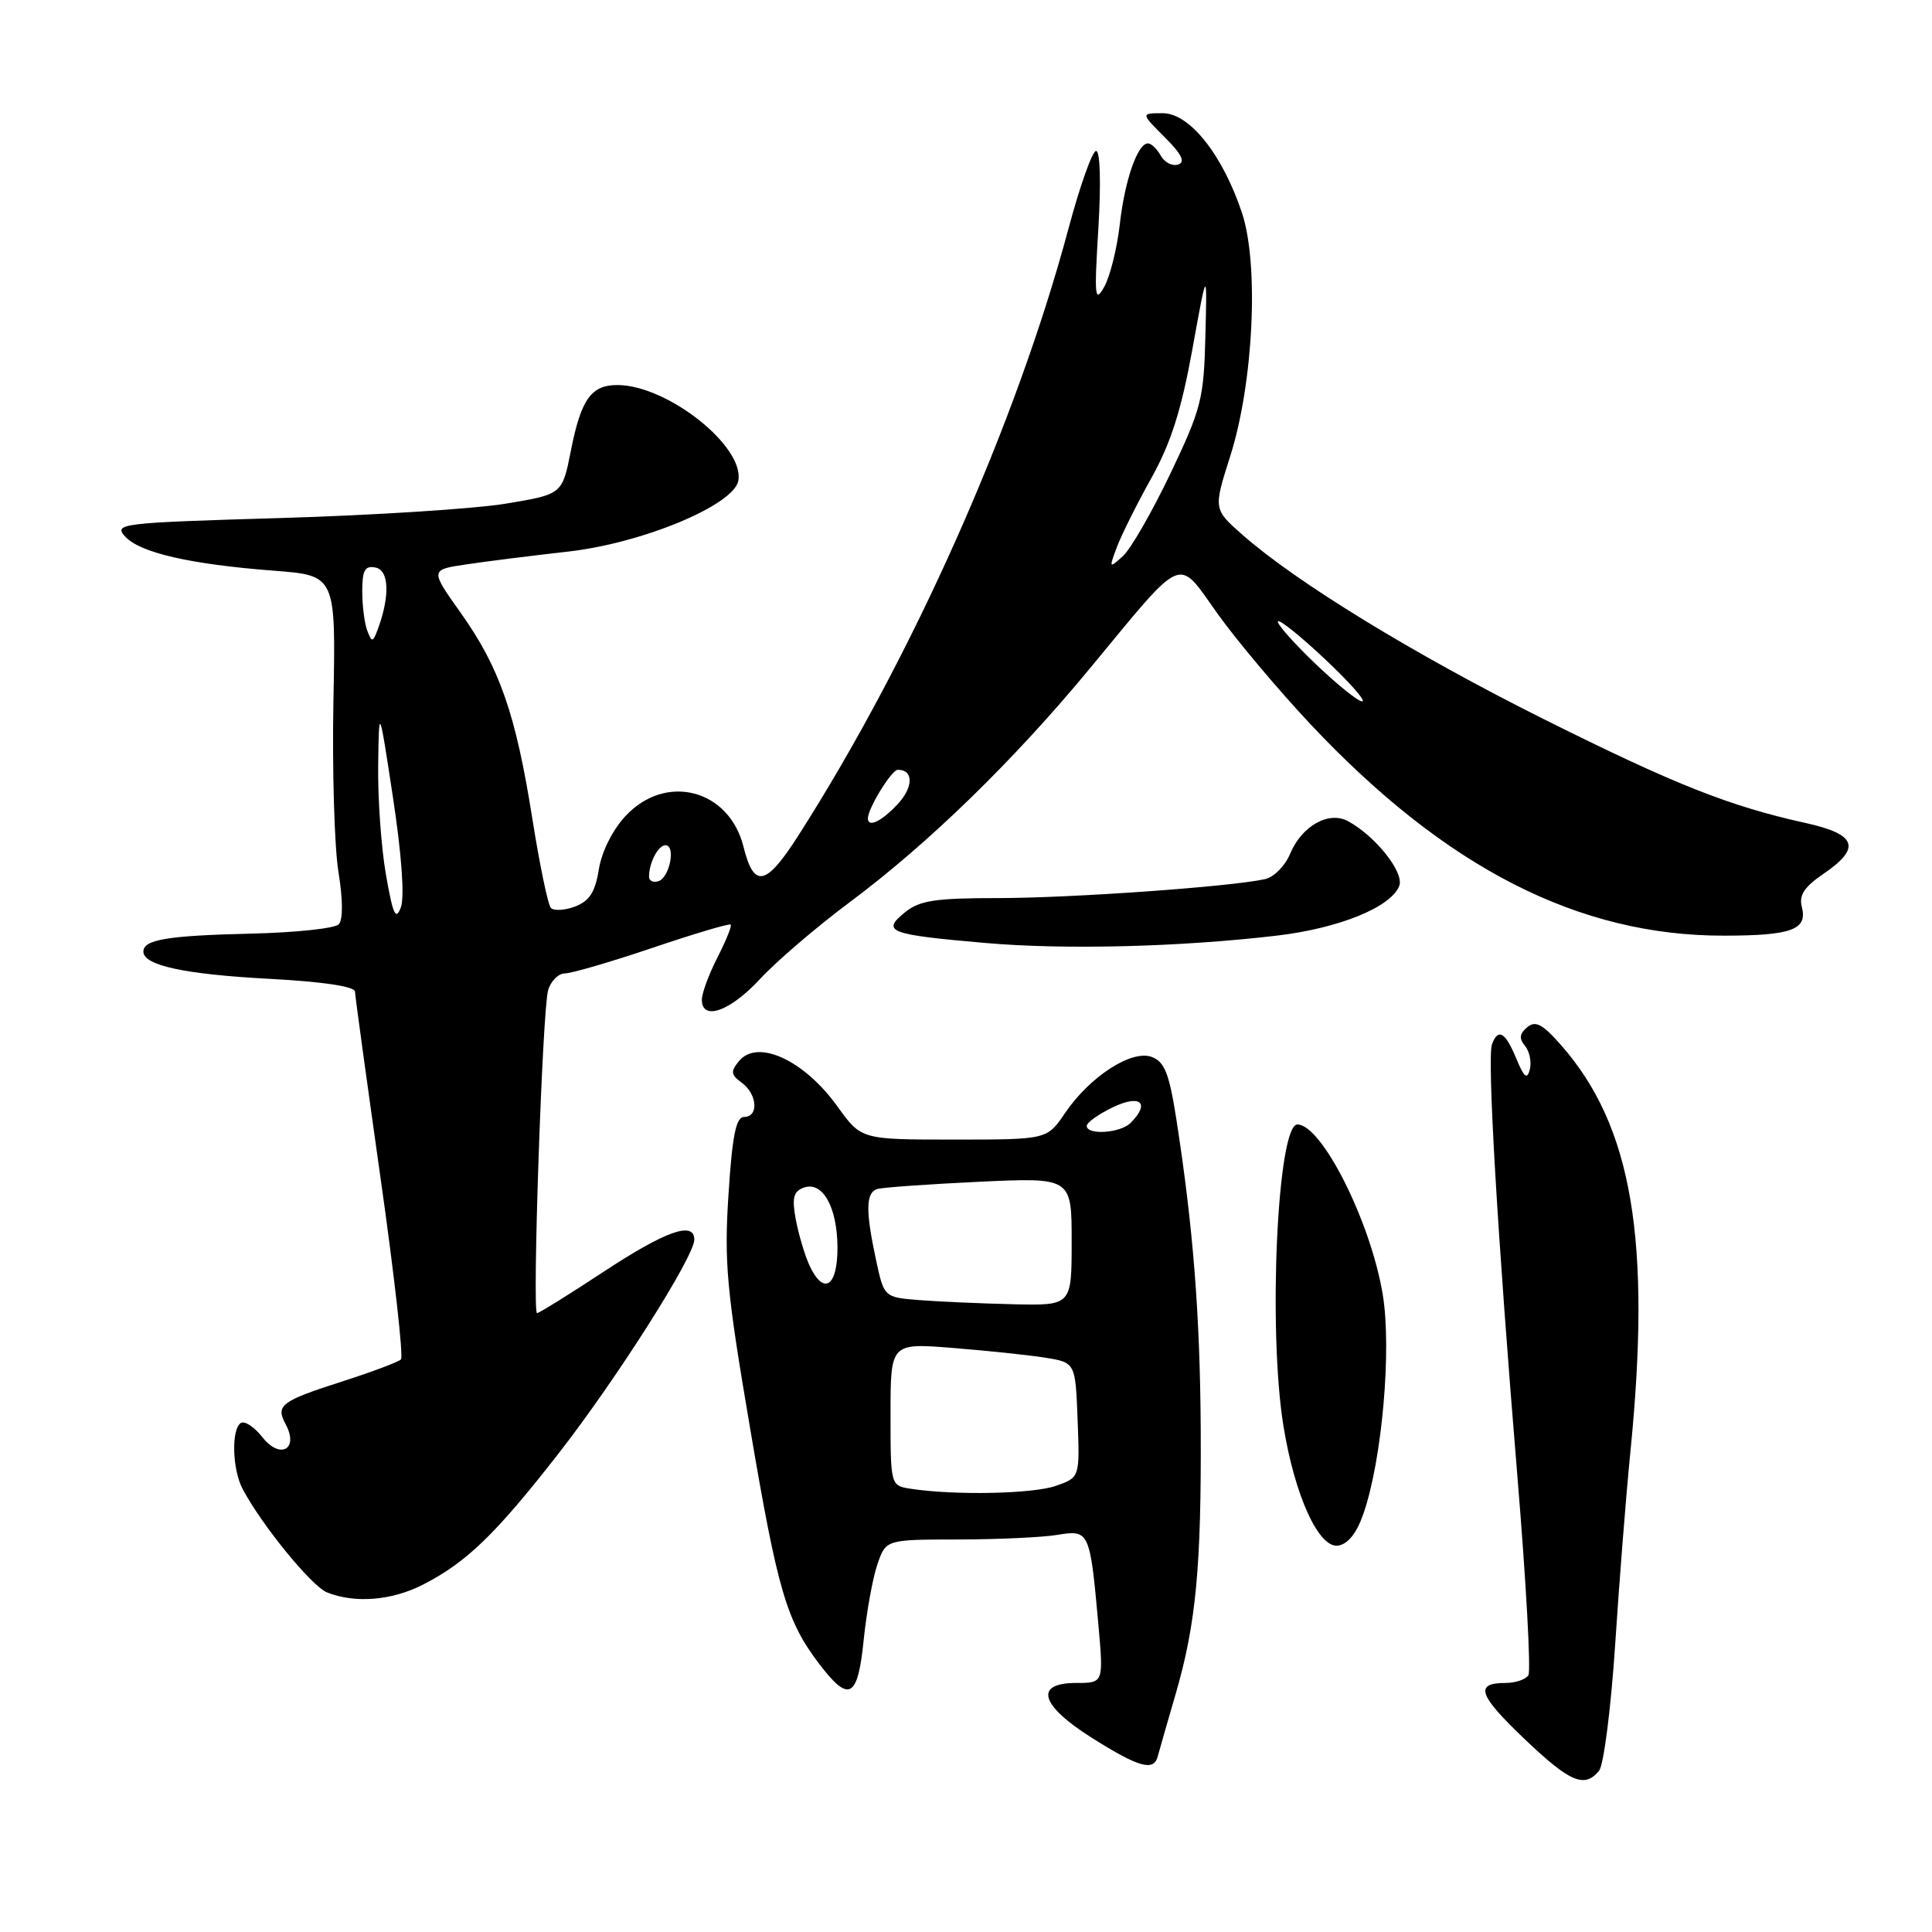 <?xml version="1.0" encoding="UTF-8" standalone="no"?>
<!DOCTYPE svg PUBLIC "-//W3C//DTD SVG 1.1//EN" "http://www.w3.org/Graphics/SVG/1.1/DTD/svg11.dtd" >
<svg xmlns="http://www.w3.org/2000/svg" xmlns:xlink="http://www.w3.org/1999/xlink" version="1.1" viewBox="0 0 256 256">
 <g >
 <path fill="currentColor"
d=" M 211.88 234.64 C 212.50 233.90 213.46 226.36 214.02 217.89 C 214.57 209.43 215.47 198.06 216.01 192.64 C 218.85 164.37 216.29 149.23 206.87 138.51 C 204.40 135.69 203.47 135.20 202.37 136.11 C 201.34 136.96 201.26 137.61 202.07 138.58 C 202.67 139.31 202.96 140.71 202.71 141.70 C 202.36 143.10 201.95 142.78 200.91 140.25 C 199.46 136.76 198.52 136.20 197.70 138.35 C 197.03 140.07 198.41 163.52 201.07 195.72 C 202.22 209.60 202.87 221.41 202.52 221.97 C 202.17 222.54 200.81 223.00 199.50 223.00 C 195.36 223.00 195.88 224.58 201.95 230.37 C 208.03 236.17 209.94 236.99 211.88 234.64 Z  M 153.40 232.75 C 153.58 232.06 154.65 228.35 155.77 224.50 C 158.48 215.21 159.20 207.56 159.10 189.21 C 159.01 174.12 158.09 162.51 155.85 148.16 C 154.92 142.23 154.30 140.68 152.61 140.05 C 149.94 139.06 144.40 142.65 141.12 147.49 C 138.74 151.00 138.74 151.00 126.43 151.00 C 114.12 151.00 114.12 151.00 110.98 146.63 C 106.57 140.48 100.39 137.62 97.93 140.59 C 96.78 141.97 96.83 142.40 98.29 143.47 C 100.35 144.98 100.56 148.00 98.60 148.00 C 97.53 148.00 97.03 150.43 96.53 158.25 C 95.94 167.27 96.28 170.97 99.37 189.12 C 103.04 210.79 104.22 214.80 108.57 220.50 C 112.52 225.68 113.66 225.05 114.45 217.25 C 114.83 213.54 115.65 209.04 116.27 207.25 C 117.40 204.00 117.40 204.00 126.95 203.99 C 132.20 203.98 138.13 203.71 140.11 203.38 C 144.34 202.68 144.43 202.88 145.54 215.25 C 146.23 223.00 146.23 223.00 142.62 223.00 C 136.96 223.00 137.82 225.96 144.75 230.32 C 150.90 234.19 152.87 234.74 153.40 232.75 Z  M 56.01 209.99 C 61.80 207.04 65.64 203.33 74.00 192.61 C 81.68 182.76 92.00 166.51 92.00 164.26 C 92.00 161.76 88.21 163.10 80.00 168.50 C 75.40 171.53 71.42 174.00 71.16 174.00 C 70.50 174.00 71.86 134.02 72.62 131.25 C 72.96 130.01 73.97 128.99 74.87 128.98 C 75.76 128.97 81.00 127.44 86.50 125.58 C 92.00 123.72 96.64 122.34 96.82 122.51 C 97.00 122.67 96.21 124.63 95.07 126.86 C 93.93 129.09 93.00 131.61 93.00 132.46 C 93.00 135.33 96.73 134.02 100.68 129.75 C 102.84 127.41 108.19 122.83 112.56 119.57 C 123.08 111.73 134.35 100.75 144.47 88.50 C 157.12 73.20 155.91 73.72 161.34 81.33 C 163.87 84.87 169.43 91.48 173.71 96.03 C 191.59 115.03 209.19 124.02 228.46 123.98 C 237.43 123.97 239.54 123.18 238.75 120.16 C 238.35 118.63 239.08 117.52 241.60 115.80 C 246.67 112.35 246.04 110.55 239.25 109.05 C 229.14 106.82 221.90 103.95 204.50 95.26 C 187.39 86.71 171.79 77.17 164.64 70.87 C 160.78 67.47 160.78 67.47 163.00 60.48 C 166.09 50.79 166.85 35.08 164.57 28.21 C 162.01 20.51 157.63 15.00 154.07 15.00 C 151.15 15.00 151.15 15.00 154.32 18.17 C 156.59 20.44 157.10 21.47 156.11 21.80 C 155.35 22.05 154.31 21.53 153.81 20.63 C 153.31 19.73 152.55 19.00 152.11 19.00 C 150.73 19.00 149.03 23.89 148.37 29.79 C 148.01 32.93 147.09 36.62 146.32 38.00 C 145.07 40.23 144.98 39.38 145.54 30.25 C 145.90 24.26 145.78 20.00 145.24 20.00 C 144.74 20.00 143.10 24.61 141.59 30.25 C 134.67 56.14 120.90 87.09 105.75 110.77 C 101.48 117.44 99.90 117.75 98.52 112.21 C 96.63 104.59 88.24 102.39 82.90 108.11 C 81.17 109.96 79.73 112.84 79.35 115.19 C 78.87 118.20 78.11 119.39 76.20 120.12 C 74.81 120.64 73.36 120.72 72.98 120.29 C 72.60 119.85 71.50 114.55 70.54 108.50 C 68.35 94.64 66.21 88.48 61.07 81.24 C 56.99 75.50 56.99 75.50 61.75 74.79 C 64.36 74.40 70.44 73.63 75.26 73.09 C 85.12 71.98 97.23 66.94 97.83 63.70 C 98.67 59.16 88.49 51.08 81.87 51.02 C 78.34 50.99 76.99 52.89 75.64 59.74 C 74.50 65.50 74.50 65.50 67.00 66.74 C 62.88 67.42 49.48 68.28 37.23 68.64 C 15.93 69.27 15.03 69.38 16.58 71.09 C 18.53 73.24 25.19 74.77 36.28 75.62 C 44.50 76.25 44.50 76.25 44.18 92.88 C 44.01 102.02 44.31 112.20 44.84 115.50 C 45.45 119.24 45.46 121.87 44.88 122.48 C 44.36 123.02 39.16 123.57 33.32 123.71 C 22.18 123.97 19.00 124.50 19.00 126.09 C 19.00 127.92 24.44 129.10 35.69 129.70 C 42.82 130.08 47.01 130.71 47.04 131.40 C 47.06 132.01 48.58 143.07 50.41 156.00 C 52.25 168.93 53.47 179.78 53.13 180.13 C 52.78 180.47 49.35 181.76 45.50 183.00 C 37.18 185.67 36.49 186.19 37.86 188.74 C 39.63 192.04 37.12 193.42 34.77 190.44 C 33.71 189.09 32.43 188.24 31.92 188.55 C 30.63 189.35 30.77 194.71 32.16 197.32 C 34.73 202.14 41.28 210.17 43.33 211.00 C 47.01 212.48 51.90 212.09 56.01 209.99 Z  M 180.67 200.55 C 183.14 193.40 184.42 178.77 183.22 171.53 C 181.63 161.90 175.15 149.00 171.91 149.00 C 169.26 149.00 168.00 176.22 170.06 188.93 C 171.56 198.21 174.75 205.18 177.30 204.80 C 178.62 204.60 179.77 203.15 180.67 200.55 Z  M 169.23 123.97 C 177.44 123.00 184.33 120.20 185.41 117.38 C 186.09 115.61 182.27 110.79 178.62 108.81 C 176.06 107.42 172.47 109.45 170.94 113.15 C 170.28 114.73 168.79 116.24 167.62 116.49 C 163.07 117.50 141.99 118.99 132.36 119.00 C 123.84 119.00 121.84 119.31 119.86 120.93 C 116.77 123.45 117.80 123.84 130.58 124.95 C 141.09 125.87 156.44 125.48 169.23 123.97 Z  M 120.75 197.28 C 118.00 196.87 118.00 196.87 118.00 187.41 C 118.00 177.95 118.00 177.95 126.25 178.61 C 130.79 178.97 136.30 179.55 138.50 179.90 C 142.50 180.55 142.50 180.55 142.79 188.16 C 143.08 195.78 143.08 195.78 139.89 196.89 C 136.84 197.95 126.56 198.16 120.75 197.28 Z  M 121.82 172.27 C 117.14 171.90 117.14 171.90 116.07 166.90 C 114.67 160.38 114.72 158.02 116.25 157.55 C 116.94 157.34 123.01 156.91 129.75 156.59 C 142.00 156.02 142.00 156.02 142.00 164.51 C 142.00 173.00 142.00 173.00 134.25 172.82 C 129.99 172.72 124.39 172.47 121.82 172.27 Z  M 107.22 167.59 C 106.62 166.26 105.82 163.57 105.45 161.60 C 104.92 158.78 105.13 157.89 106.44 157.39 C 108.95 156.42 110.93 159.85 110.97 165.25 C 111.00 170.55 109.11 171.73 107.22 167.59 Z  M 144.00 149.19 C 144.00 148.74 145.57 147.62 147.50 146.70 C 151.13 144.97 152.44 146.16 149.80 148.80 C 148.45 150.15 144.00 150.44 144.00 149.19 Z  M 51.14 115.90 C 50.51 112.29 50.05 105.77 50.11 101.42 C 50.22 93.50 50.22 93.50 52.08 105.74 C 53.22 113.22 53.62 118.84 53.12 120.22 C 52.44 122.03 52.07 121.21 51.14 115.90 Z  M 86.00 116.17 C 86.00 114.31 87.21 112.00 88.18 112.00 C 89.57 112.00 88.74 116.27 87.25 116.76 C 86.56 116.98 86.00 116.72 86.00 116.17 Z  M 115.00 108.45 C 115.00 107.11 118.14 102.00 118.97 102.00 C 121.07 102.00 121.05 104.31 118.93 106.57 C 116.80 108.85 115.00 109.70 115.00 108.45 Z  M 174.20 87.86 C 171.29 85.06 169.10 82.57 169.34 82.32 C 169.58 82.08 172.42 84.37 175.64 87.41 C 178.86 90.44 181.05 92.93 180.50 92.94 C 179.95 92.95 177.12 90.66 174.20 87.86 Z  M 48.67 83.58 C 48.30 82.62 48.00 80.27 48.00 78.34 C 48.00 75.56 48.35 74.92 49.75 75.20 C 51.56 75.55 51.69 78.95 50.08 83.33 C 49.40 85.14 49.28 85.17 48.67 83.58 Z  M 148.01 72.45 C 148.62 70.83 150.68 66.71 152.58 63.31 C 155.14 58.72 156.54 54.31 157.99 46.31 C 159.95 35.50 159.95 35.50 159.72 44.50 C 159.52 52.85 159.18 54.16 155.09 62.74 C 152.66 67.82 149.83 72.75 148.79 73.69 C 146.96 75.35 146.93 75.31 148.01 72.45 Z "/>
</g>
</svg>